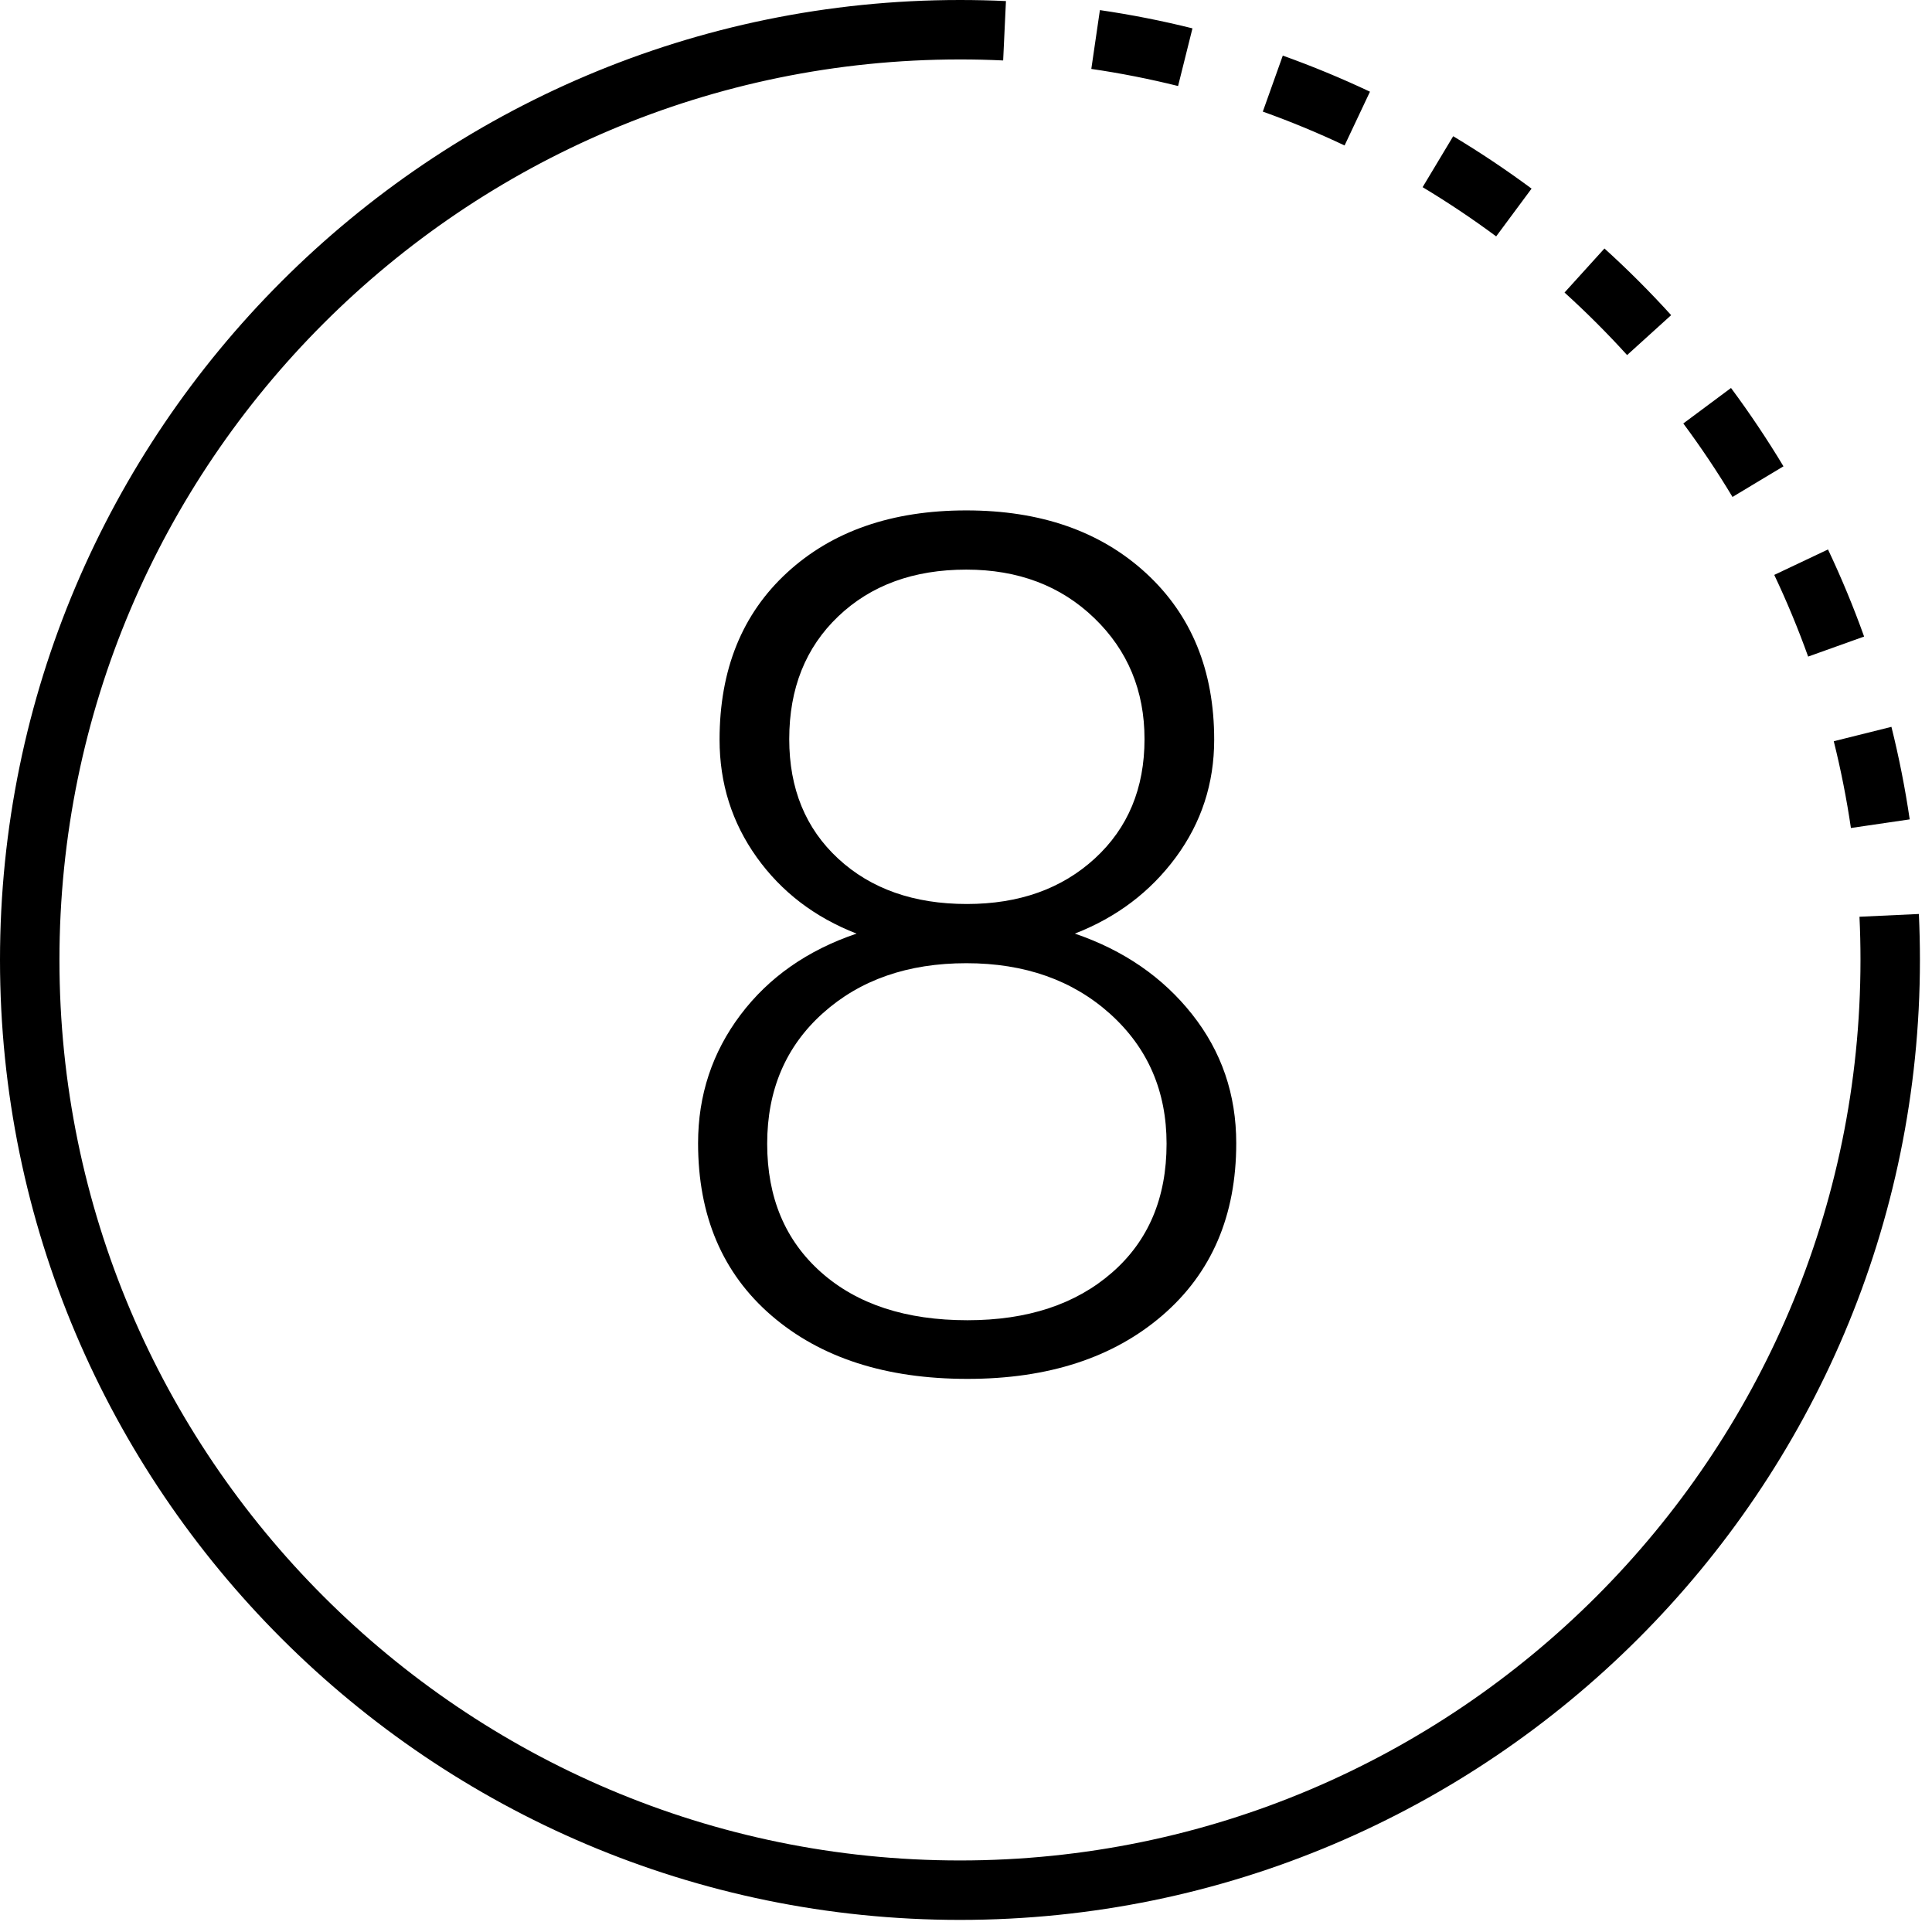 <svg xmlns="http://www.w3.org/2000/svg" width="65" height="65" viewBox="0 0 65 65">
  <g fill-rule="evenodd">
    <path d="M40.85,24.887 C40.85,26.358 40.42,27.676 39.561,28.842 C38.701,30.007 37.568,30.863 36.162,31.41 C37.803,31.97 39.118,32.875 40.107,34.125 C41.097,35.375 41.592,36.82 41.592,38.461 C41.592,40.896 40.765,42.826 39.111,44.252 C37.458,45.678 35.27,46.391 32.549,46.391 C29.801,46.391 27.604,45.681 25.957,44.262 C24.31,42.842 23.486,40.909 23.486,38.461 C23.486,36.846 23.962,35.408 24.912,34.145 C25.863,32.882 27.165,31.97 28.818,31.41 C27.412,30.863 26.292,30.007 25.459,28.842 C24.626,27.676 24.209,26.358 24.209,24.887 C24.209,22.53 24.967,20.655 26.484,19.262 C28.001,17.868 30.01,17.172 32.51,17.172 C35.01,17.172 37.025,17.875 38.555,19.281 C40.085,20.688 40.85,22.556 40.85,24.887 Z M39.248,38.48 C39.248,36.71 38.617,35.255 37.354,34.115 C36.09,32.976 34.476,32.406 32.51,32.406 C30.544,32.406 28.936,32.966 27.686,34.086 C26.436,35.206 25.811,36.671 25.811,38.48 C25.811,40.29 26.416,41.732 27.627,42.807 C28.838,43.881 30.479,44.418 32.549,44.418 C34.567,44.418 36.188,43.884 37.412,42.816 C38.636,41.749 39.248,40.303 39.248,38.48 Z M38.506,24.867 C38.506,23.24 37.943,21.882 36.816,20.795 C35.69,19.708 34.255,19.164 32.51,19.164 C30.739,19.164 29.303,19.688 28.203,20.736 C27.103,21.785 26.553,23.161 26.553,24.867 C26.553,26.534 27.103,27.875 28.203,28.891 C29.303,29.906 30.745,30.414 32.529,30.414 C34.287,30.414 35.723,29.903 36.836,28.881 C37.949,27.859 38.506,26.521 38.506,24.867 Z"/>
    <path d="M46.091,3.085 C45.137,2.634 44.151,2.226 43.158,1.871 L42.486,3.755 C43.416,4.087 44.341,4.47 45.237,4.894 L46.091,3.085 Z M51.528,6.346 C50.681,5.718 49.794,5.125 48.891,4.583 L47.862,6.297 C48.709,6.806 49.542,7.363 50.337,7.953 L51.528,6.346 Z M40.119,0.954 C39.099,0.699 38.051,0.493 37.005,0.34 L36.716,2.319 C37.697,2.462 38.679,2.656 39.635,2.894 L40.119,0.954 Z M64.594,32.296 C64.594,31.778 64.582,31.262 64.558,30.75 L62.56,30.843 C62.583,31.325 62.594,31.809 62.594,32.296 L62.594,32.296 C62.594,49.002 49.003,62.593 32.297,62.593 C15.591,62.593 2,49.002 2,32.296 C2,15.591 15.591,2 32.297,2 C32.784,2 33.269,2.011 33.75,2.034 L33.844,0.036 C33.331,0.012 32.816,0 32.297,0 C14.488,0 0,14.488 0,32.296 C0,50.105 14.488,64.593 32.297,64.593 C50.106,64.593 64.594,50.105 64.594,32.296 Z M54.742,11.946 L56.224,10.603 C55.517,9.823 54.762,9.068 53.98,8.36 L52.637,9.842 C53.371,10.507 54.079,11.215 54.742,11.946 L54.742,11.946 Z M62.272,27.857 L64.25,27.567 C64.097,26.524 63.89,25.477 63.635,24.454 L61.695,24.938 C61.934,25.897 62.128,26.879 62.272,27.857 L62.272,27.857 Z M60.003,15.689 C59.459,14.785 58.865,13.898 58.238,13.053 L56.633,14.247 C57.221,15.039 57.779,15.871 58.288,16.719 L60.003,15.689 Z M60.833,22.09 L62.716,21.416 C62.36,20.422 61.951,19.436 61.501,18.486 L59.693,19.342 C60.115,20.233 60.499,21.158 60.833,22.09 L60.833,22.09 Z"/>
  </g>
</svg>
